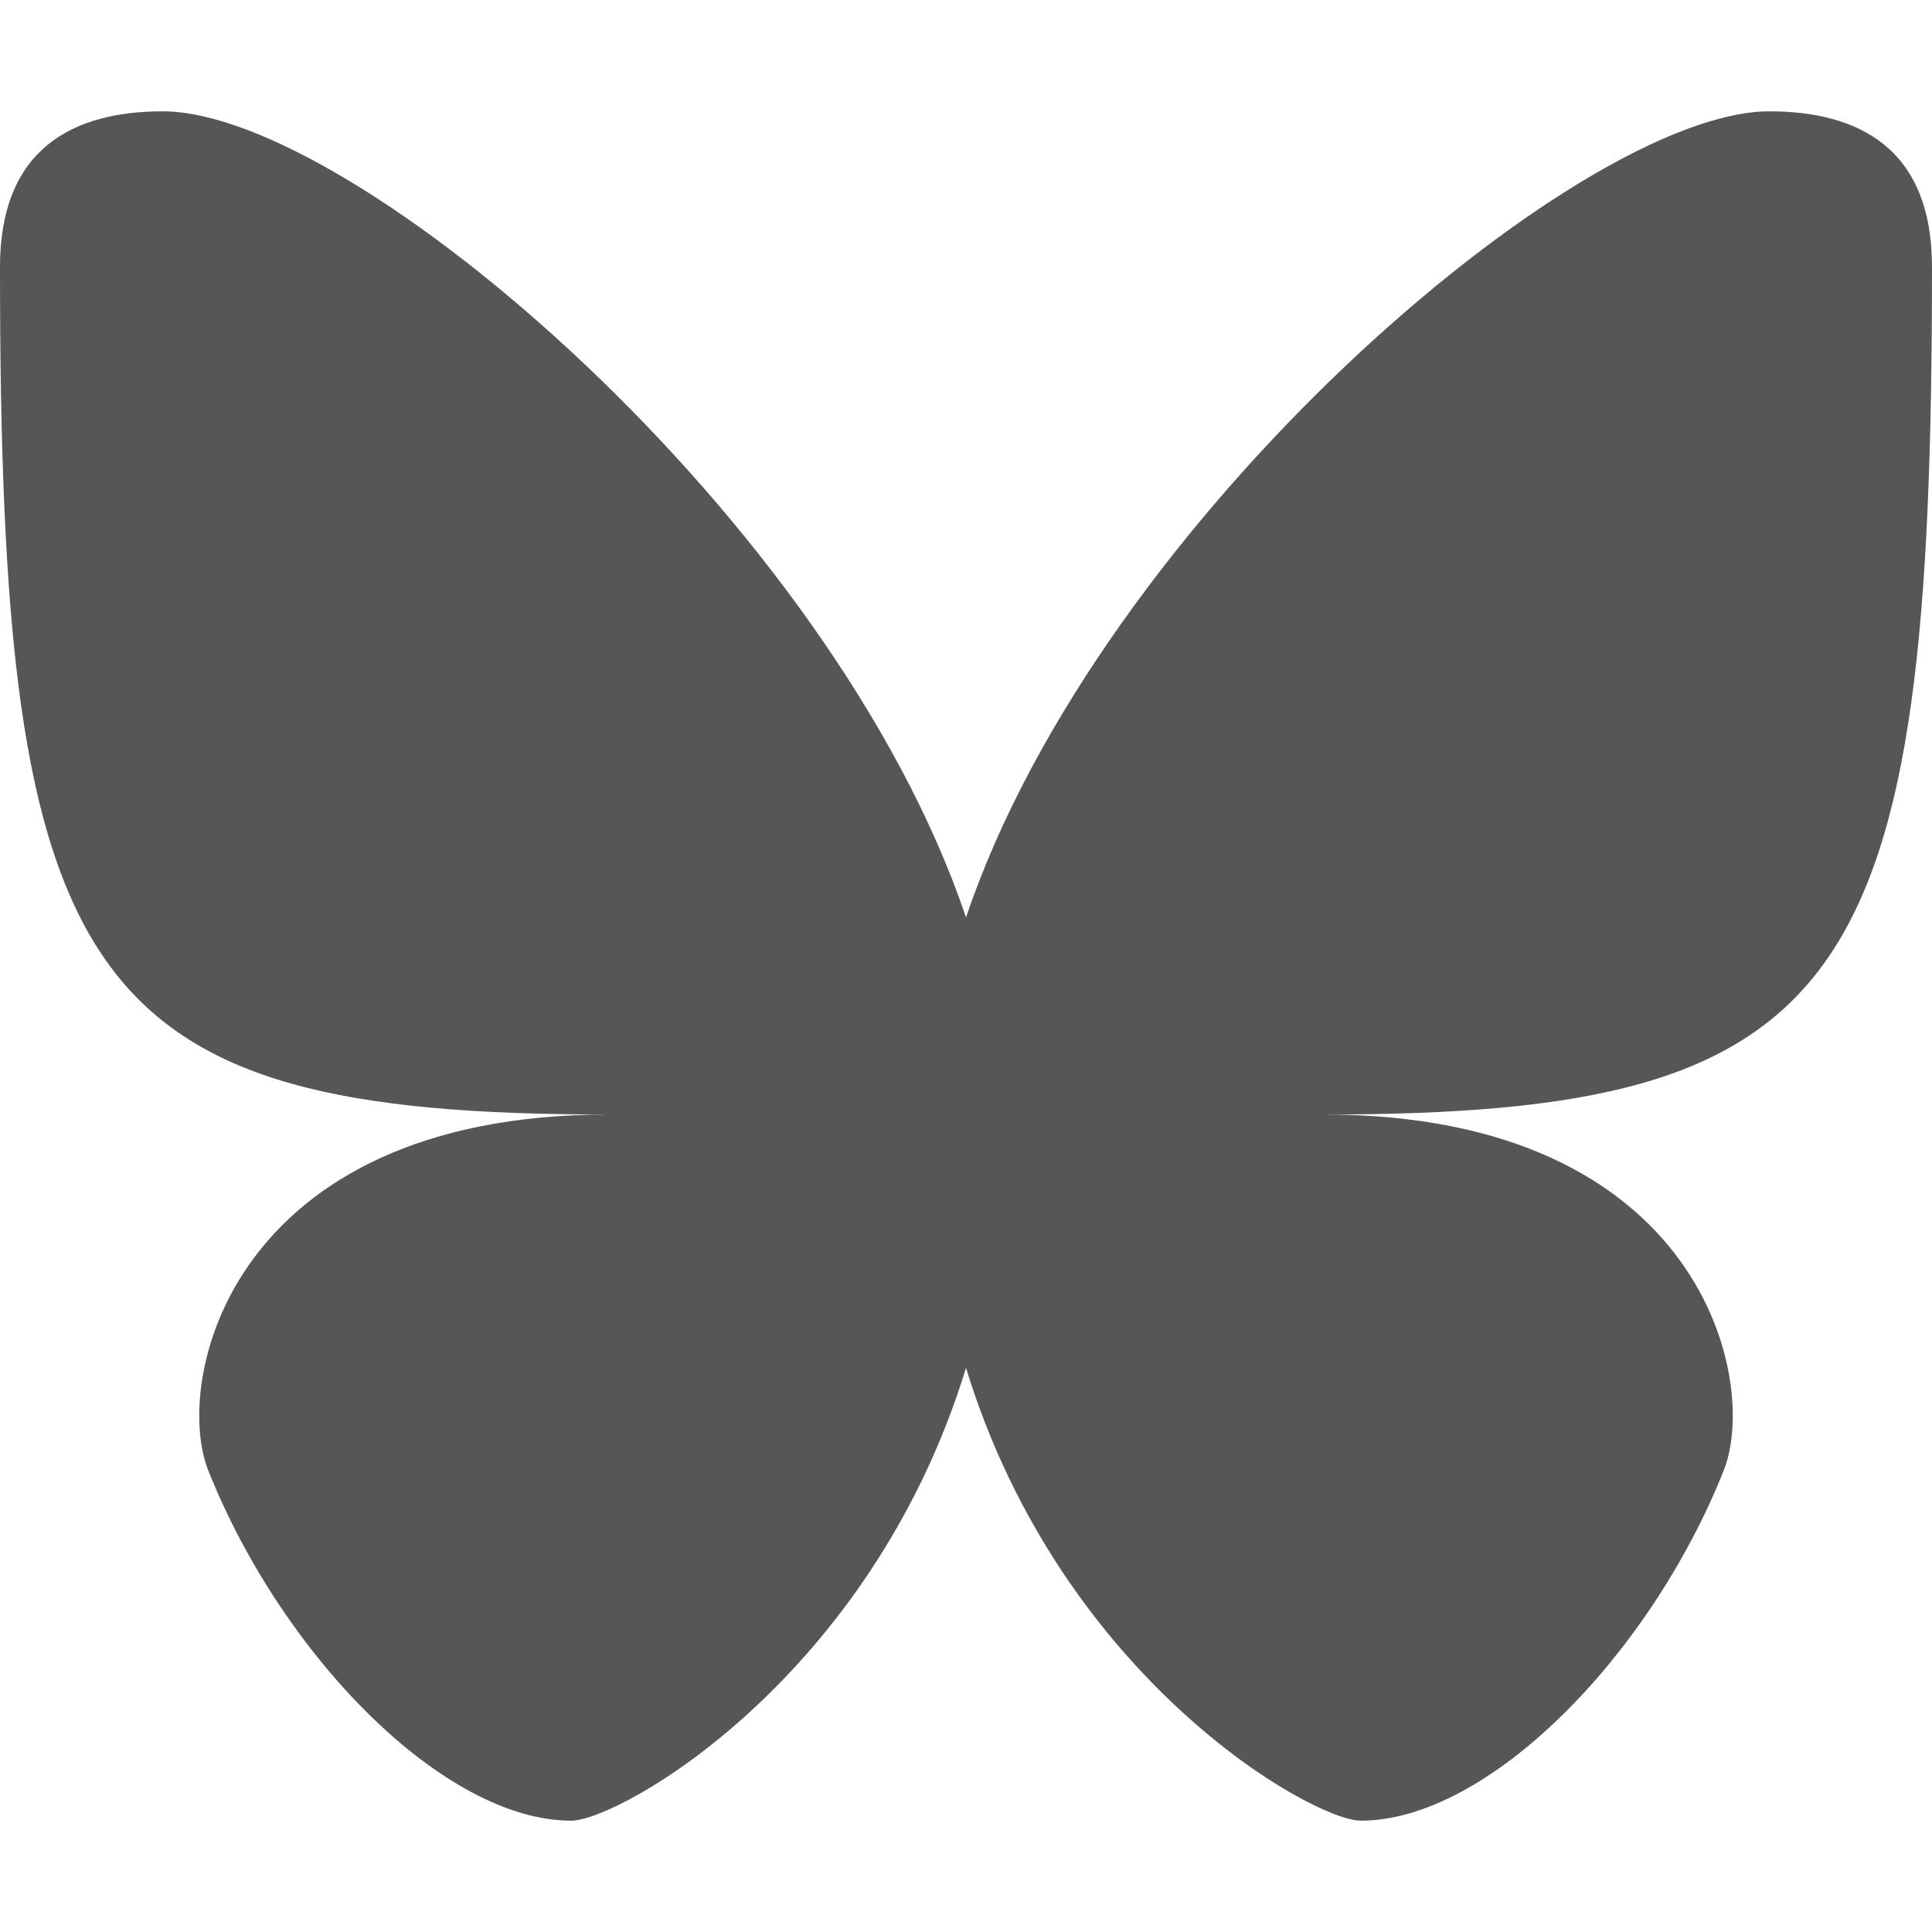 
<svg xmlns="http://www.w3.org/2000/svg" xmlns:xlink="http://www.w3.org/1999/xlink" width="16px" height="16px" viewBox="0 0 16 16" version="1.1">
<g id="surface1">
<path style=" stroke:none;fill-rule:nonzero;fill:#565656;fill-opacity:1;" d="M 1.348 0.922 C 0.609 0.922 0 1.227 0 2.211 C 0 8.18 0.668 9.23 5.039 9.23 C 1.898 9.23 1.422 11.453 1.73 12.191 C 2.348 13.73 3.684 15.078 4.73 15.078 C 5.129 15.078 7.211 13.906 8 11.328 C 8.789 13.906 10.871 15.078 11.27 15.078 C 12.316 15.078 13.652 13.73 14.27 12.191 C 14.578 11.453 14.102 9.23 10.961 9.23 C 15.332 9.23 16 8.18 16 2.211 C 16 1.227 15.391 0.922 14.652 0.922 C 13.07 0.922 9.109 4.305 8 7.598 C 6.891 4.305 2.93 0.922 1.348 0.922 Z M 1.348 0.922 "/>
</g>
</svg>
